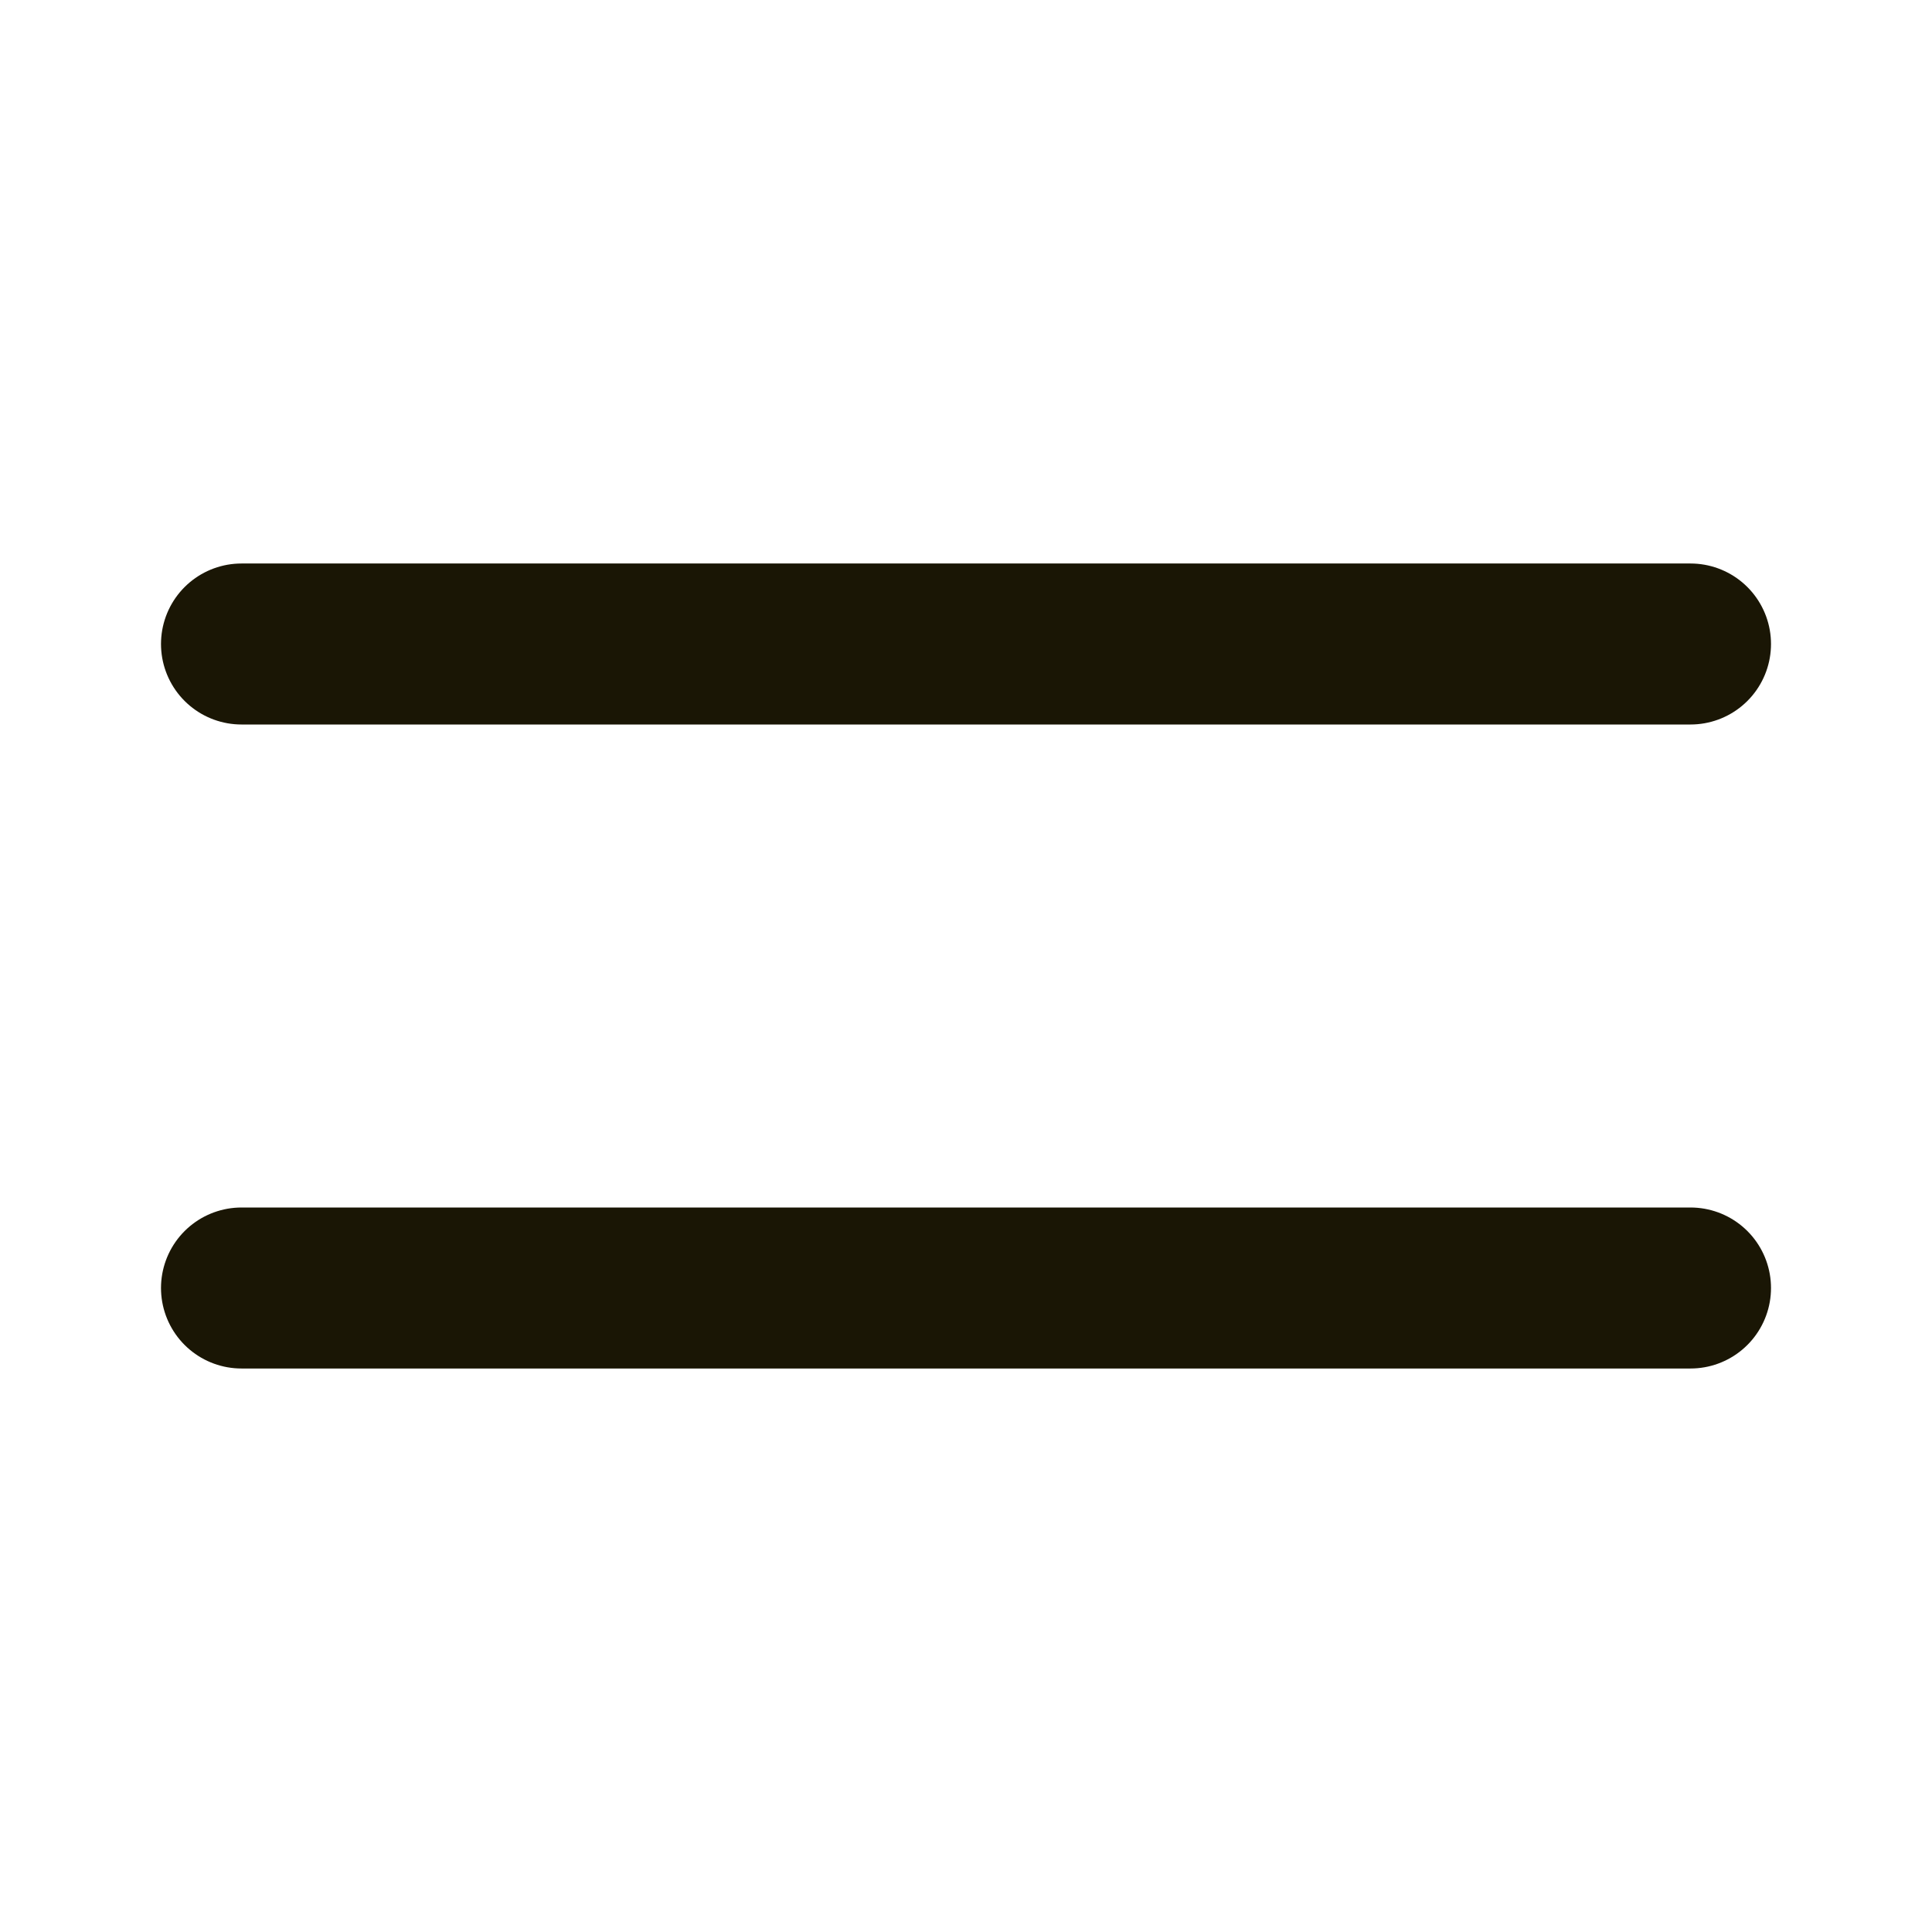 <svg width="24" height="24" viewBox="0 0 24 24" fill="none" xmlns="http://www.w3.org/2000/svg">
<path d="M3 8H21M3 16H21" stroke="#1A1605" stroke-width="2" stroke-linecap="round" stroke-linejoin="round"/>
</svg>
